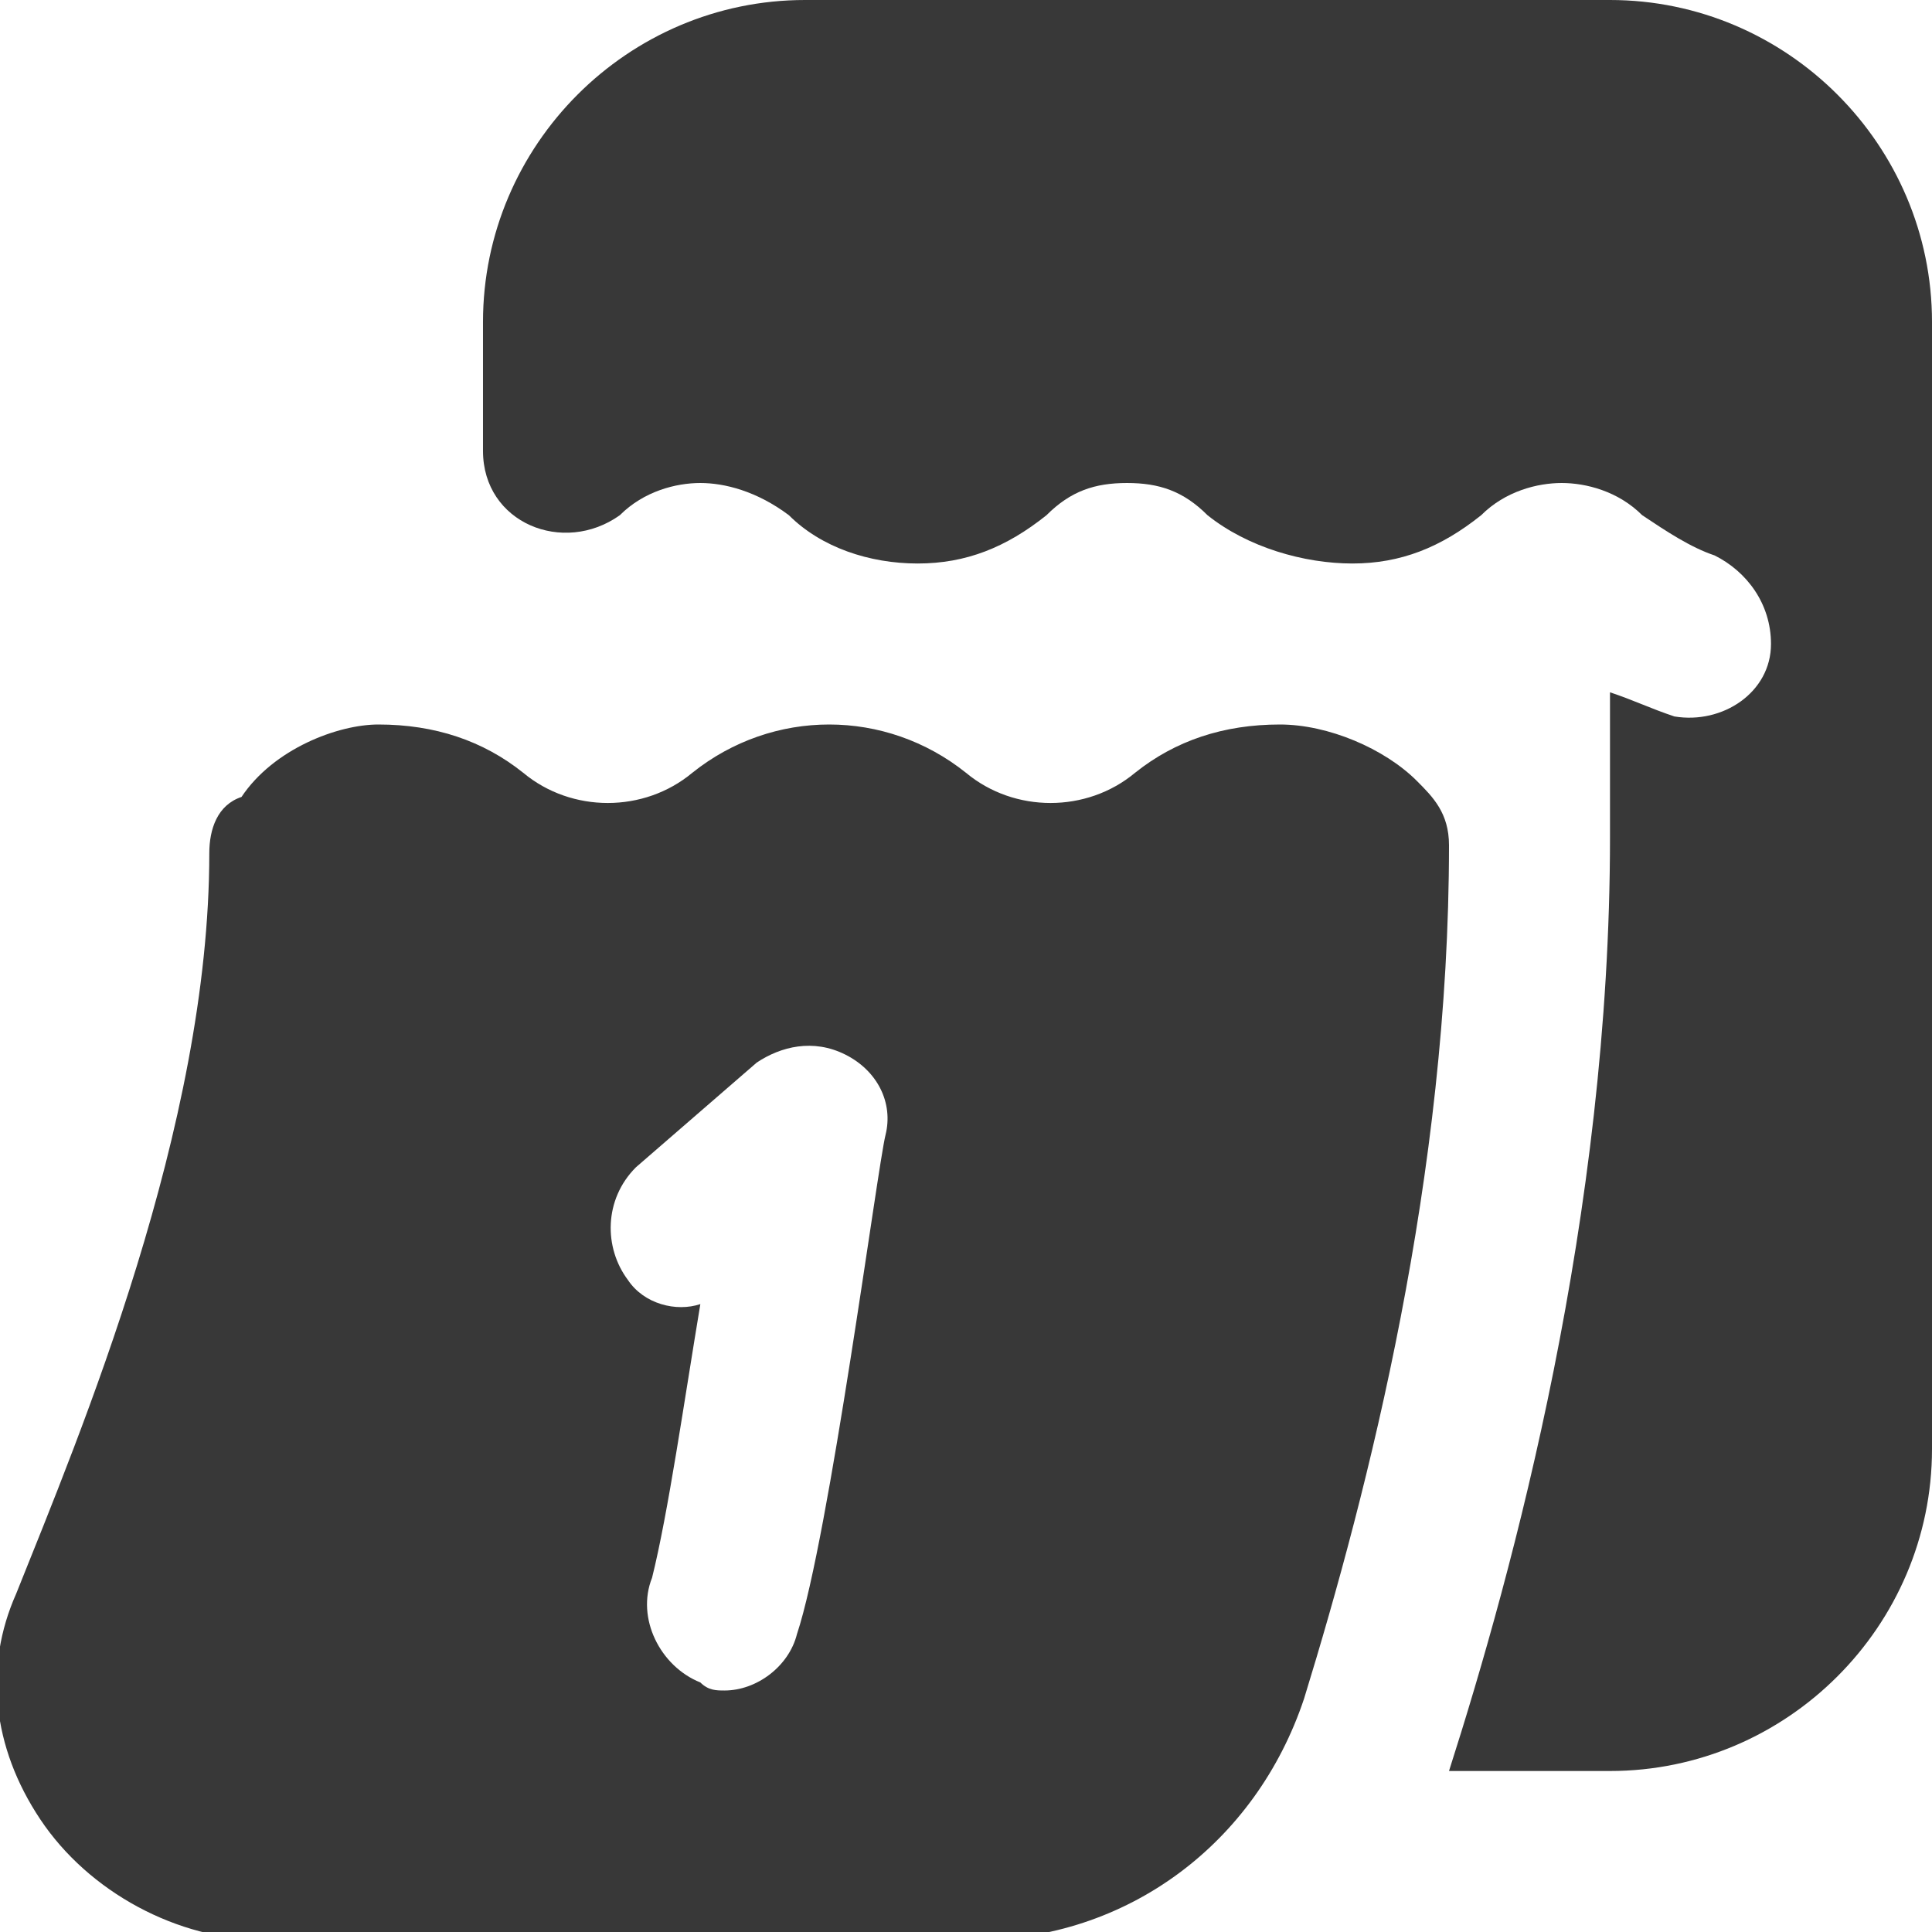 <?xml version="1.0" encoding="UTF-8"?><svg id="a" xmlns="http://www.w3.org/2000/svg" width="24" height="24" viewBox="0 0 24 24"><path d="M24,4v14c0,2.2-1.8,4-4,4h-2c.8-2.5,2-6.9,2-11.6v-1.8c.3,.1,.5,.2,.8,.3,.6,.1,1.2-.3,1.2-.9h0c0-.5-.3-.9-.7-1.1-.3-.1-.6-.3-.9-.5-.3-.3-.7-.4-1-.4s-.7,.1-1,.4c-.5,.4-1,.6-1.6,.6s-1.3-.2-1.8-.6c-.3-.3-.6-.4-1-.4s-.7,.1-1,.4c-.5,.4-1,.6-1.6,.6s-1.2-.2-1.6-.6c-.4-.3-.8-.4-1.1-.4s-.7,.1-1,.4h0c-.7,.5-1.7,.1-1.7-.8v-1.6C6,1.8,7.8,0,10,0h10c2.2,0,4,1.8,4,4Zm-6,6.5c0,4.1-1,8-1.8,10.6-.6,1.8-2.2,3-4.1,3H3.3c-1.1,0-2.2-.6-2.8-1.5-.6-.9-.7-1.9-.3-2.8,.8-2,2.4-5.8,2.4-9.2,0-.3,.1-.6,.4-.7,.4-.6,1.2-.9,1.7-.9,.7,0,1.3,.2,1.8,.6,.6,.5,1.5,.5,2.1,0,1-.8,2.4-.8,3.4,0,.6,.5,1.5,.5,2.1,0,.5-.4,1.1-.6,1.8-.6,.6,0,1.3,.3,1.7,.7,.2,.2,.4,.4,.4,.8h0Zm-7.5,2.6c-.4-.2-.8-.1-1.1,.1l-1.5,1.3c-.4,.4-.4,1-.1,1.4,.2,.3,.6,.4,.9,.3-.2,1.2-.4,2.6-.6,3.4-.2,.5,.1,1.1,.6,1.3,.1,.1,.2,.1,.3,.1,.4,0,.8-.3,.9-.7,.4-1.2,1-5.8,1.1-6.2s-.1-.8-.5-1h0Z" fill="#383838"/></svg>